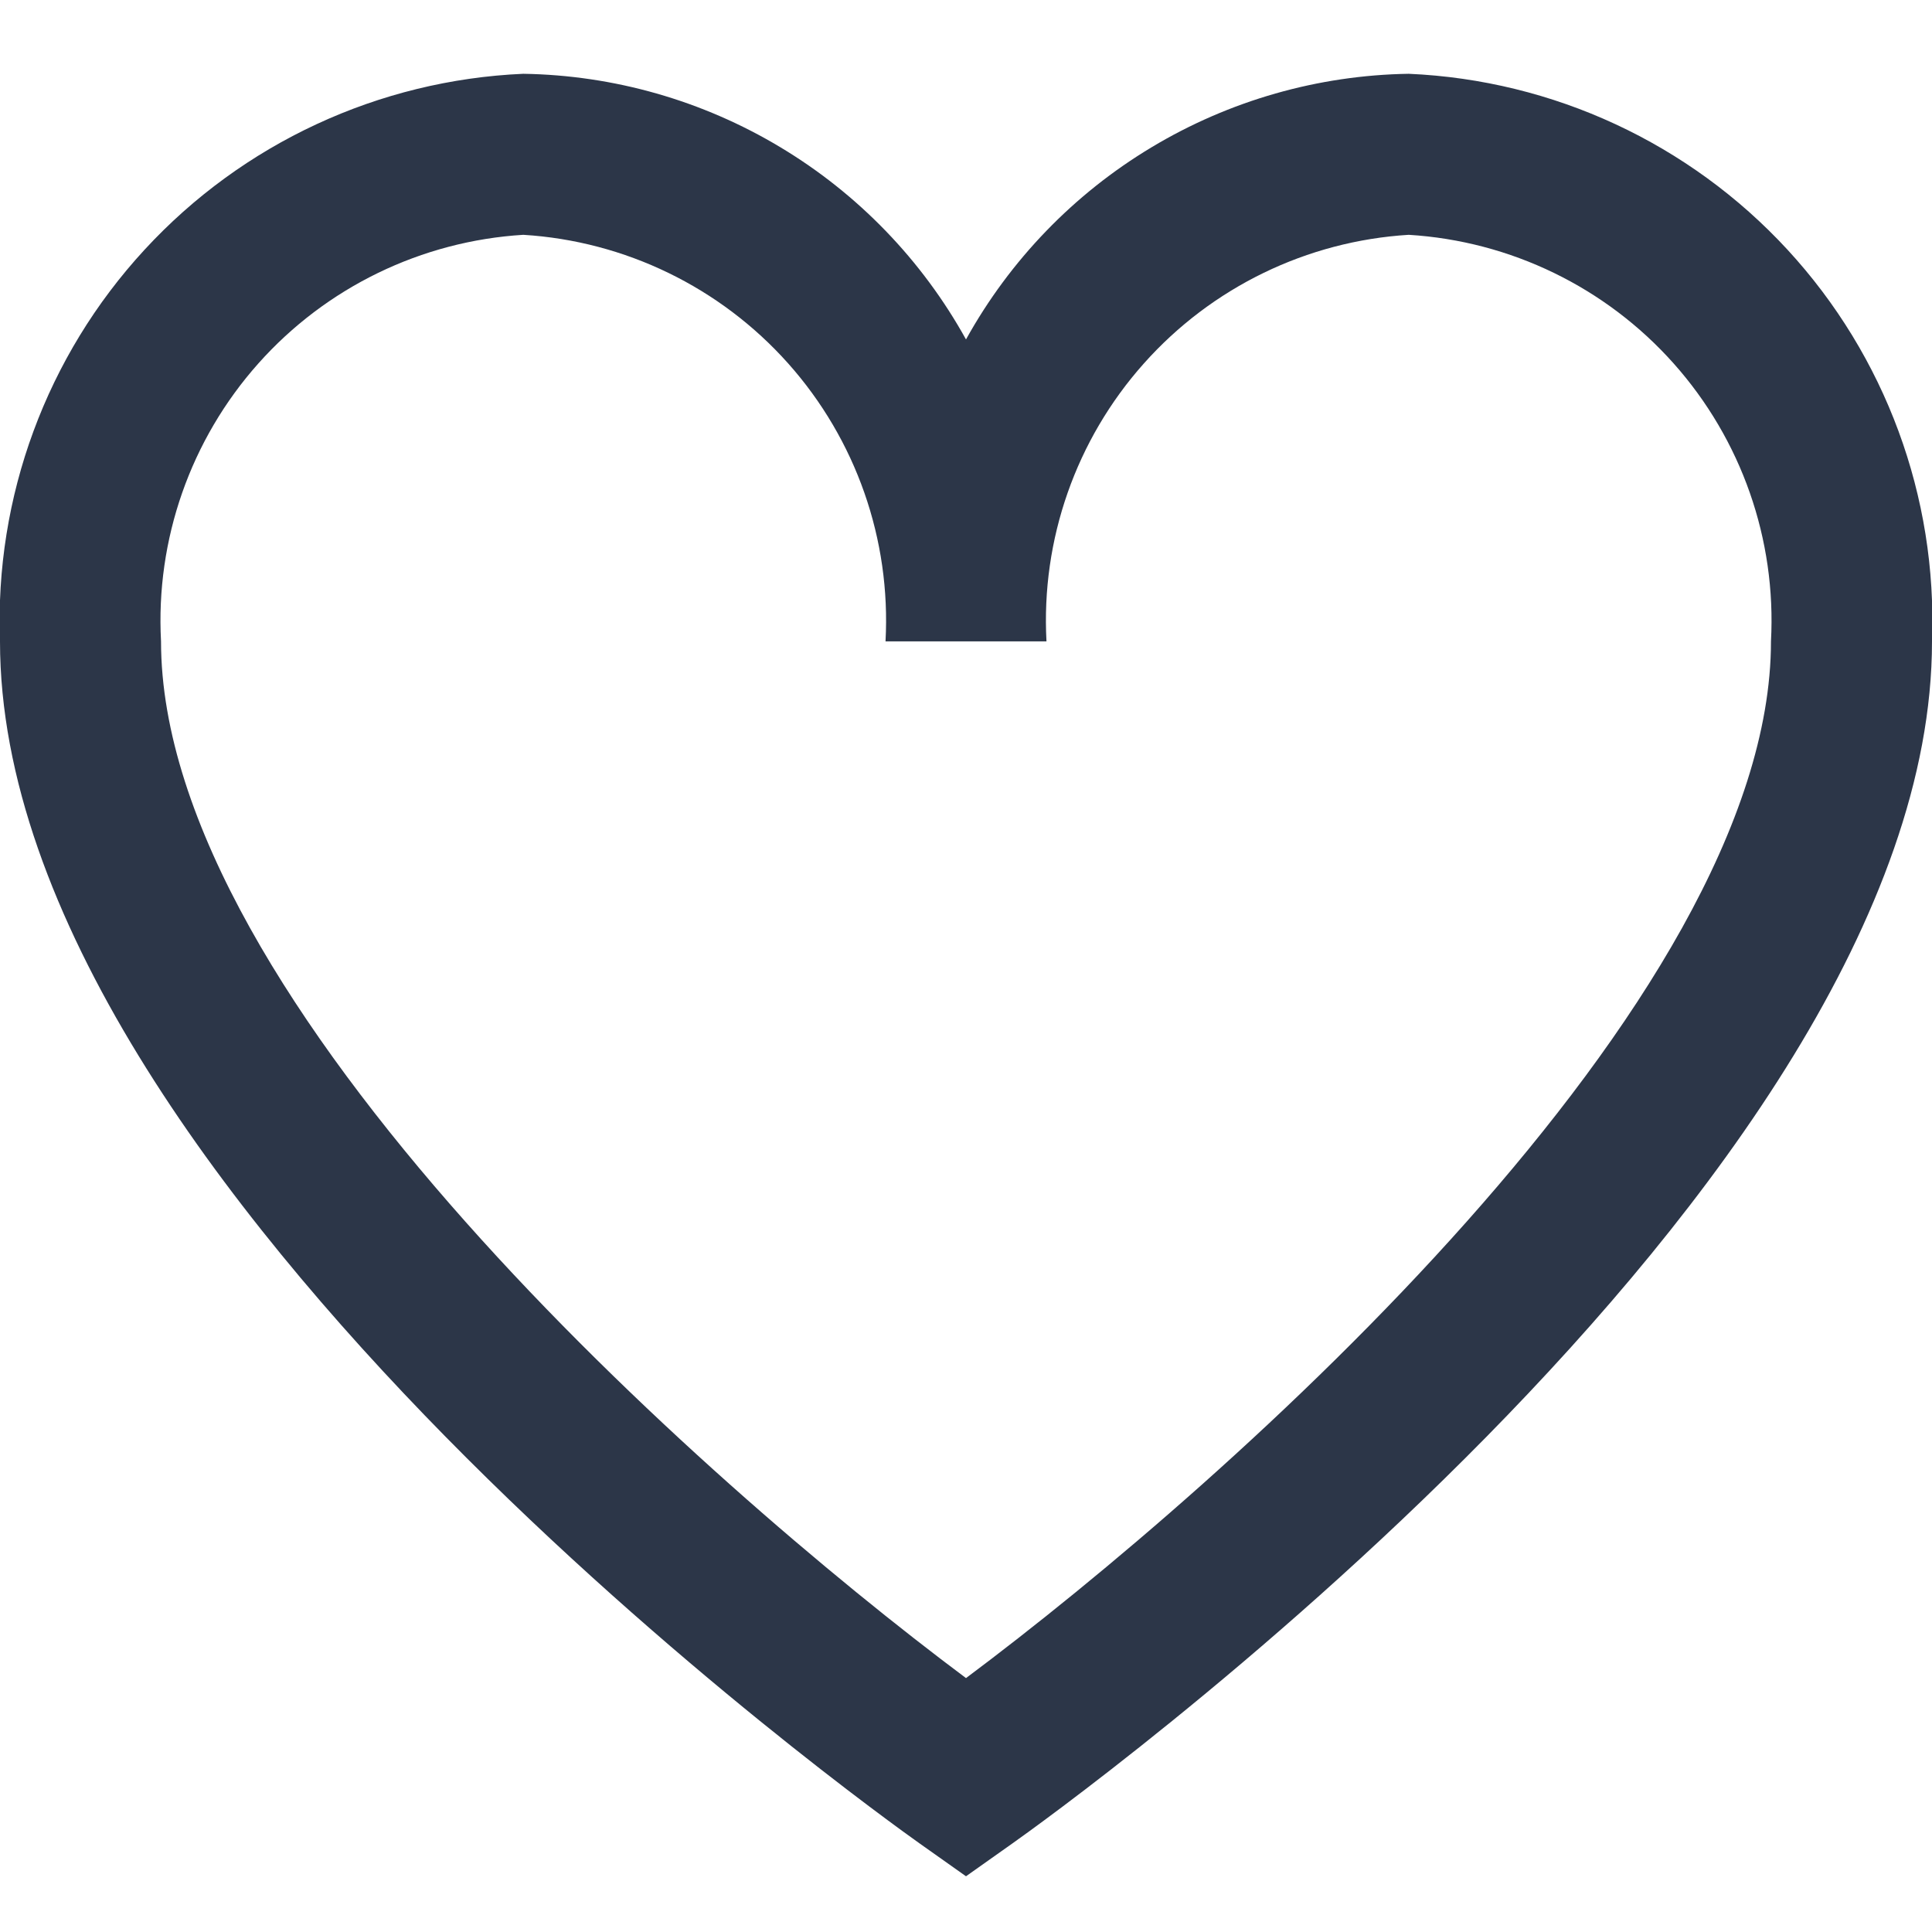 <svg width="26" height="26" viewBox="0 0 26 26" fill="none" xmlns="http://www.w3.org/2000/svg">
<path d="M18.958 0.993C17.739 1.012 16.545 1.353 15.499 1.981C14.453 2.608 13.591 3.501 13 4.568C12.409 3.501 11.547 2.608 10.501 1.981C9.455 1.353 8.262 1.012 7.042 0.993C5.097 1.078 3.265 1.929 1.946 3.36C0.626 4.791 -0.073 6.686 0 8.631C0 15.97 11.869 24.448 12.374 24.807L13 25.25L13.626 24.807C14.131 24.45 26 15.97 26 8.631C26.073 6.686 25.374 4.791 24.055 3.36C22.735 1.929 20.903 1.078 18.958 0.993ZM13 22.583C9.476 19.951 2.167 13.483 2.167 8.631C2.093 7.26 2.564 5.916 3.477 4.891C4.39 3.866 5.672 3.244 7.042 3.16C8.412 3.244 9.693 3.866 10.607 4.891C11.52 5.916 11.991 7.26 11.917 8.631H14.083C14.009 7.26 14.48 5.916 15.394 4.891C16.307 3.866 17.588 3.244 18.958 3.16C20.329 3.244 21.61 3.866 22.523 4.891C23.436 5.916 23.907 7.26 23.833 8.631C23.833 13.485 16.524 19.951 13 22.583Z" fill="#2C3648"/>
</svg>
